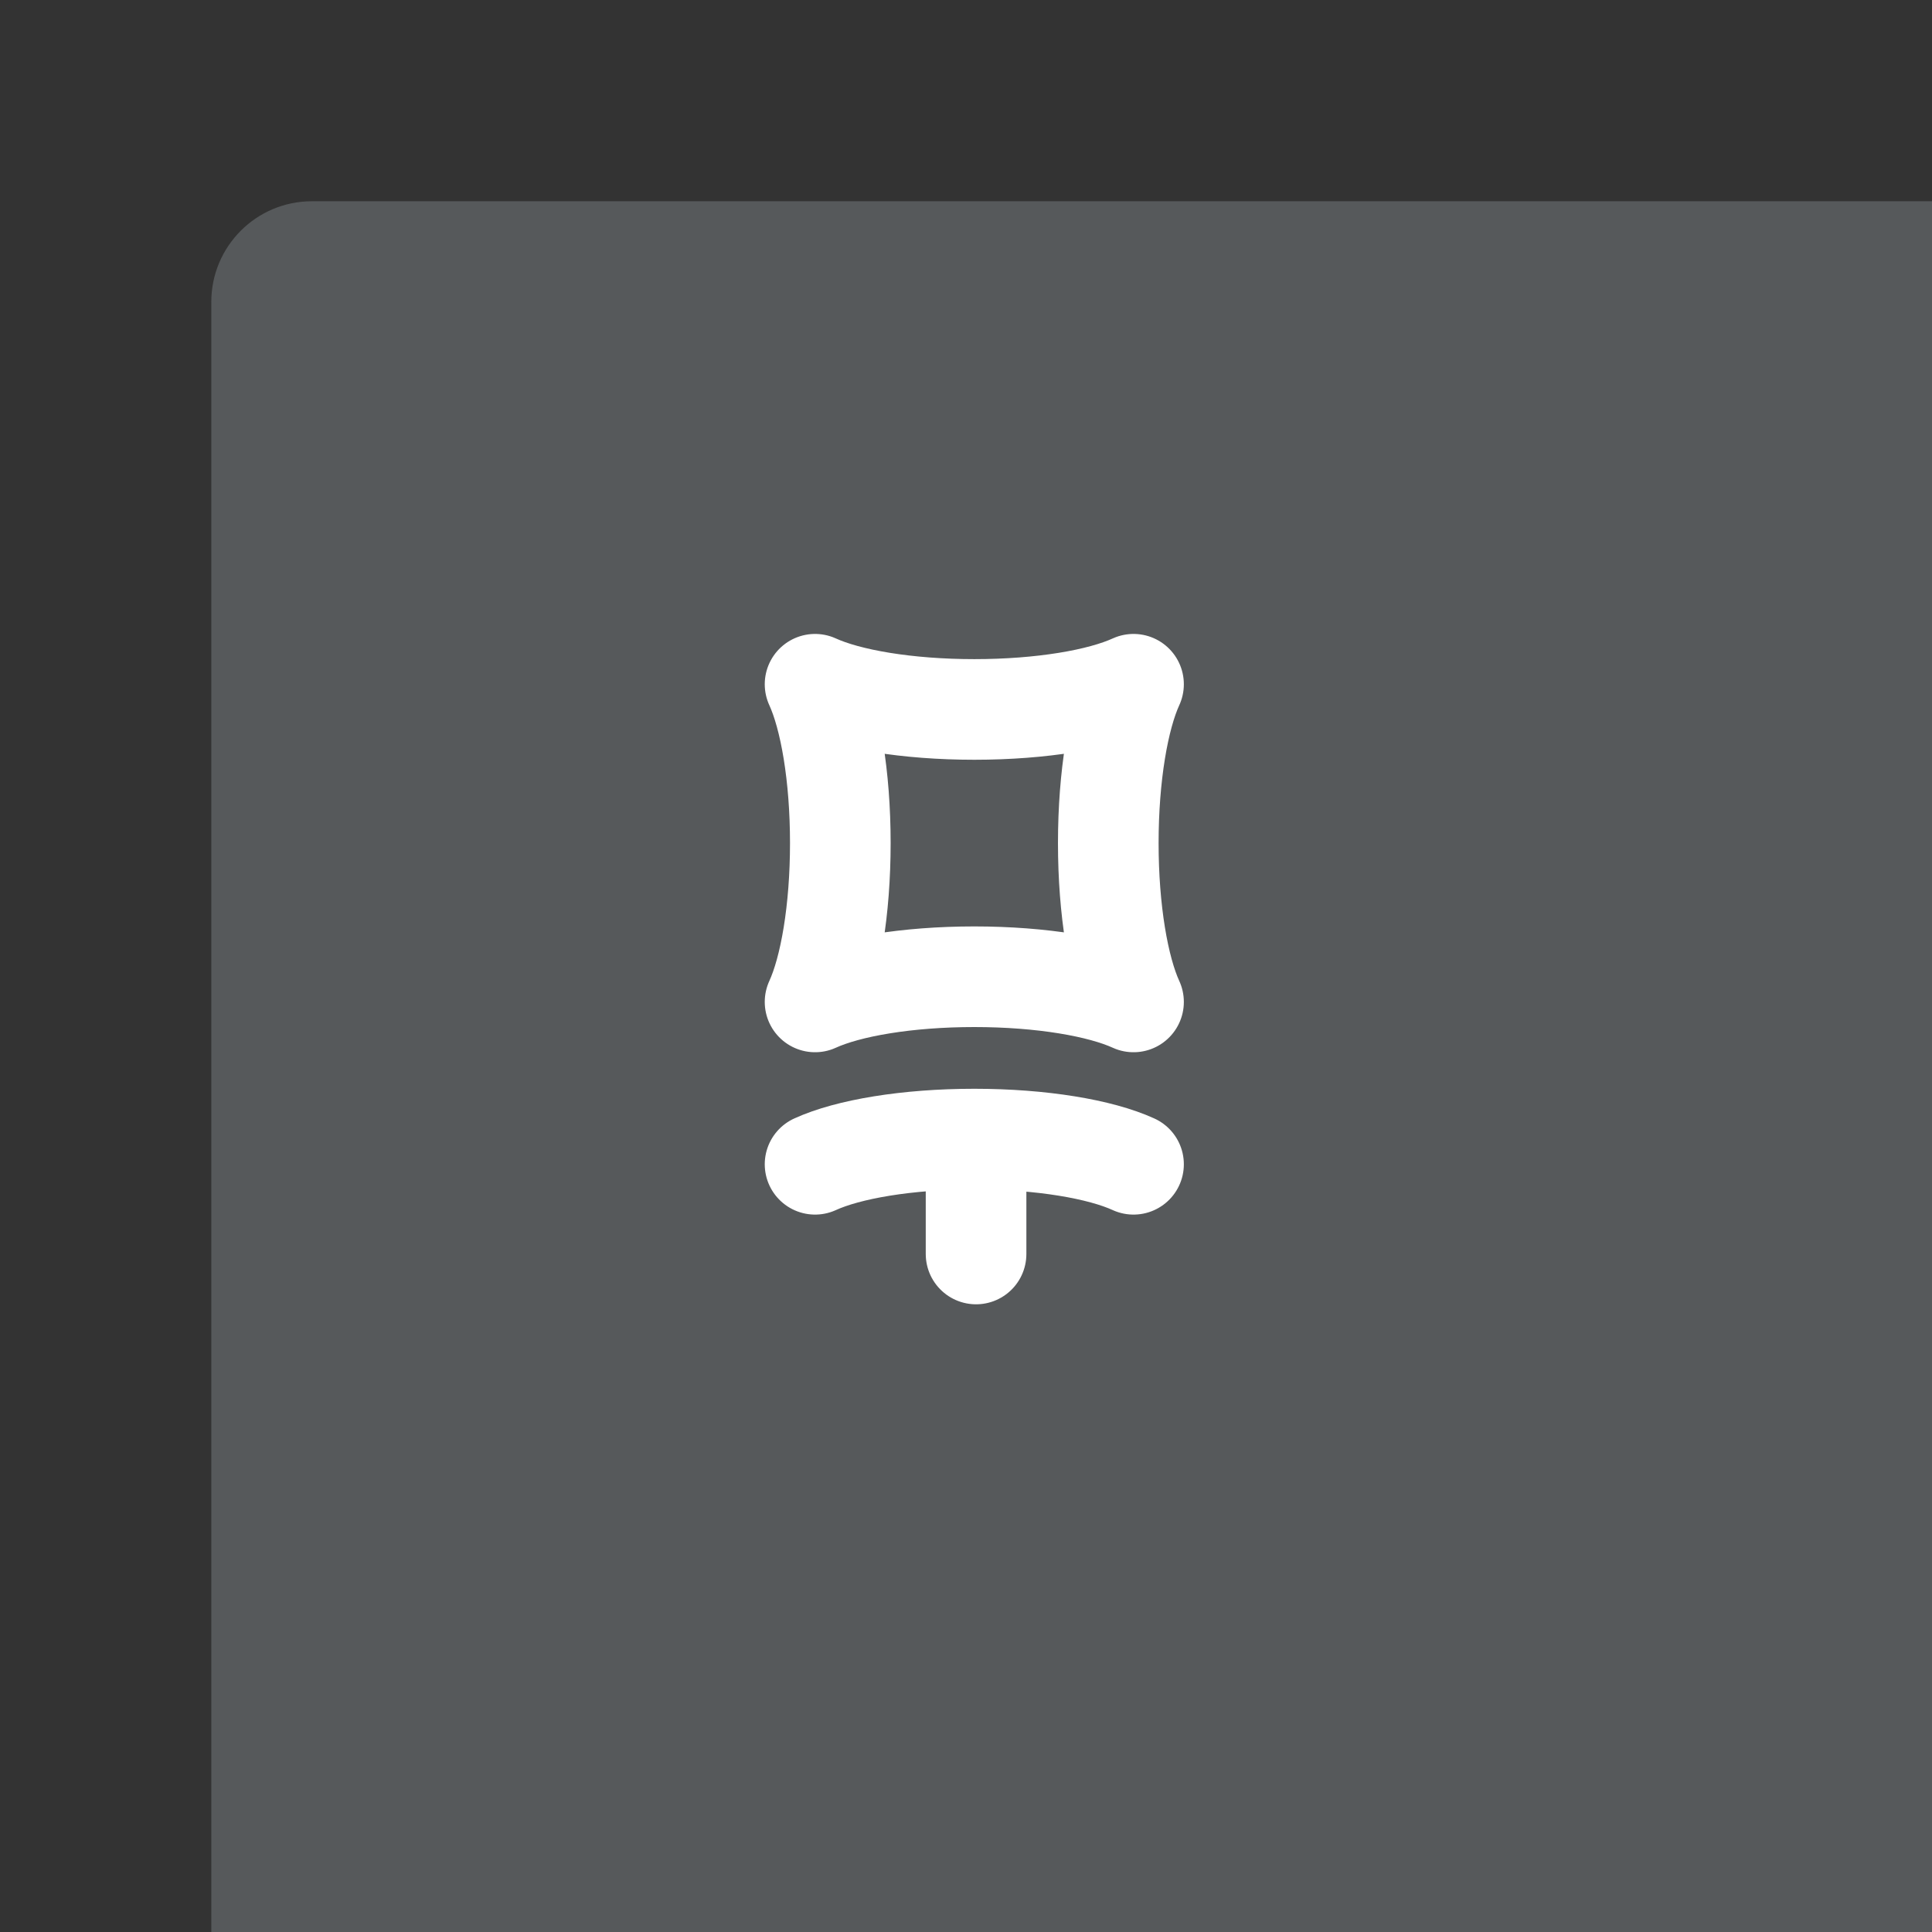 <svg xmlns="http://www.w3.org/2000/svg" width="192" height="192" fill="none">
  <rect width="100%" height="100%" fill="#333333" stroke="none"/>
  <rect width="100%" height="100%" x="21" y="20" fill="#56595B" rx="10" />
  <path stroke="#fff" stroke-linecap="round" stroke-linejoin="round" stroke-width="10"
    d="M83.51 83.785c0-6.66-1.003-12.5-2.51-15.785 3.292 1.503 9.149 2.504 15.825 2.504s12.532-1 15.824-2.504c-1.507 3.284-2.509 9.126-2.509 15.785 0 6.66 1.002 12.5 2.509 15.785-3.292-1.503-9.148-2.503-15.824-2.503s-12.533 1-15.825 2.503c1.507-3.284 2.51-9.126 2.51-15.785Z"
    clip-rule="evenodd" />
  <path stroke="#fff" stroke-linecap="round" stroke-linejoin="round" stroke-width="10"
    d="M112.649 115.705c-3.292-1.504-9.148-2.504-15.824-2.504s-12.533 1-15.825 2.504" />
  <path stroke="#fff" stroke-linecap="round" stroke-width="10" d="M97 113.22v11.4" />
</svg>
